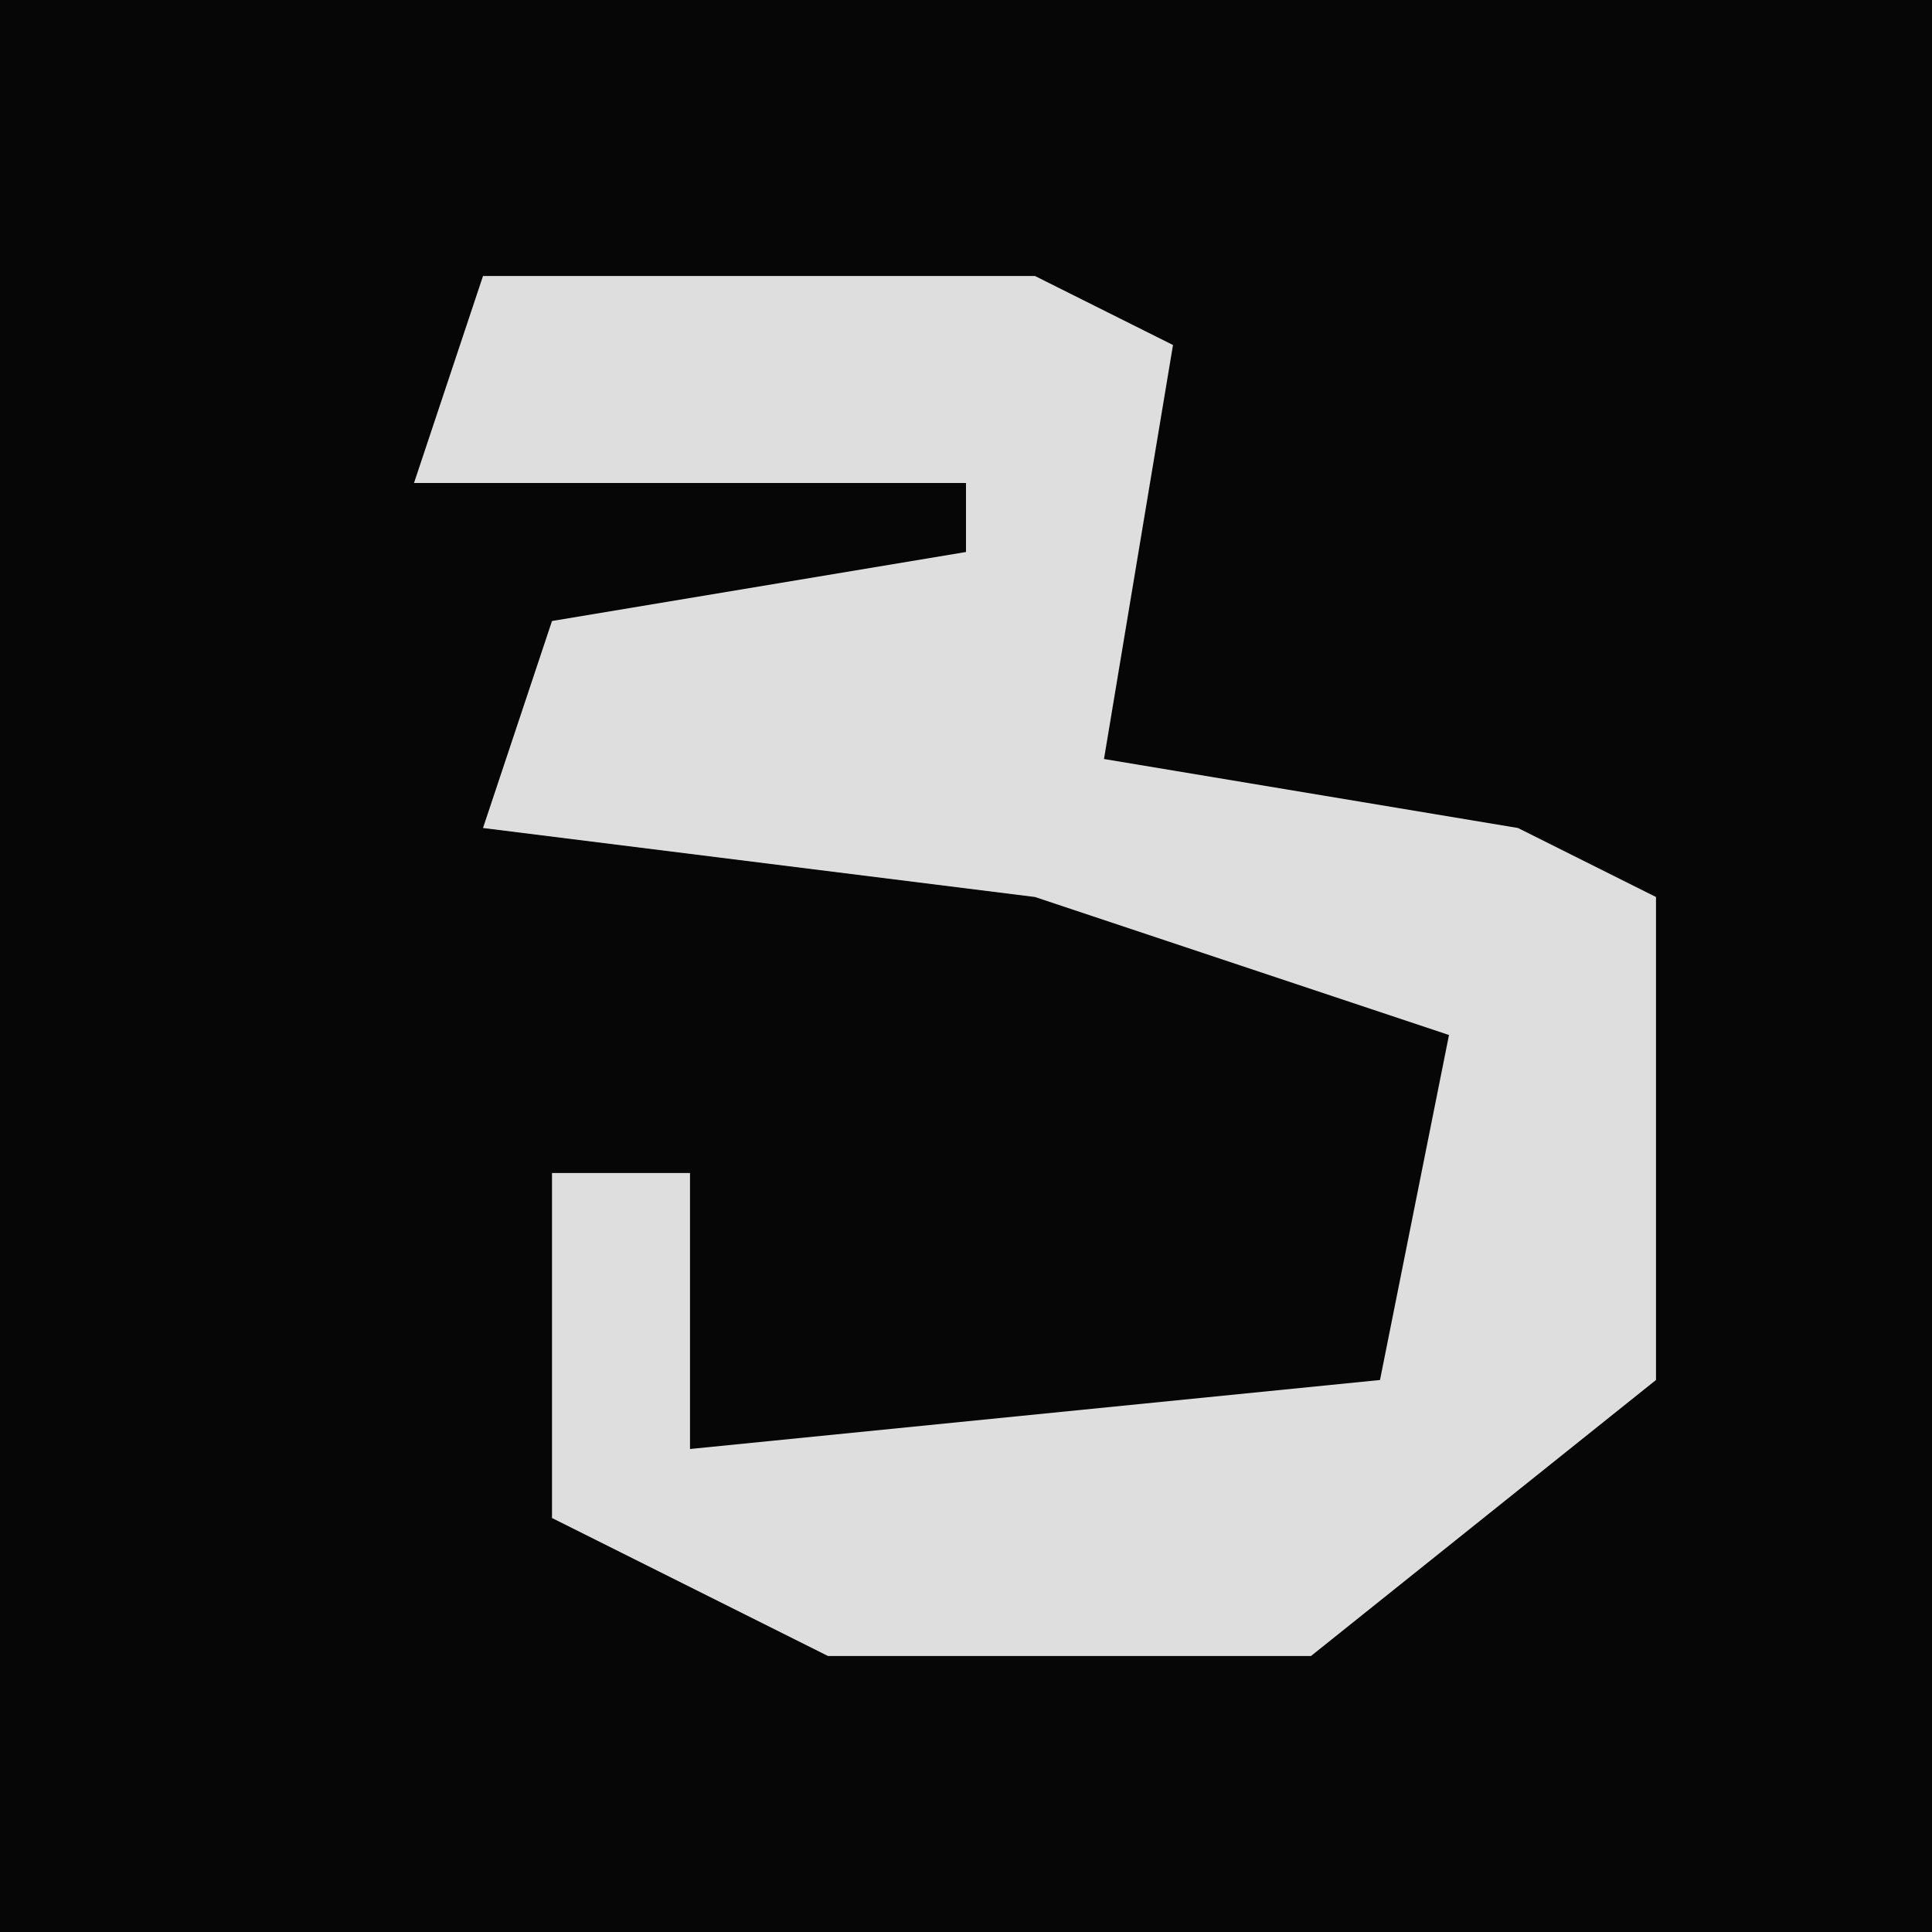 <?xml version="1.0" encoding="UTF-8"?>
<svg version="1.1" xmlns="http://www.w3.org/2000/svg" width="28" height="28">
<path d="M0,0 L28,0 L28,28 L0,28 Z " fill="#060606" transform="translate(0,0)"/>
<path d="M0,0 L8,0 L10,1 L9,7 L15,8 L17,9 L17,16 L12,20 L5,20 L1,18 L1,13 L3,13 L3,17 L13,16 L14,11 L8,9 L0,8 L1,5 L7,4 L7,3 L-1,3 Z " fill="#DEDEDE" transform="translate(7,4)"/>
</svg>
